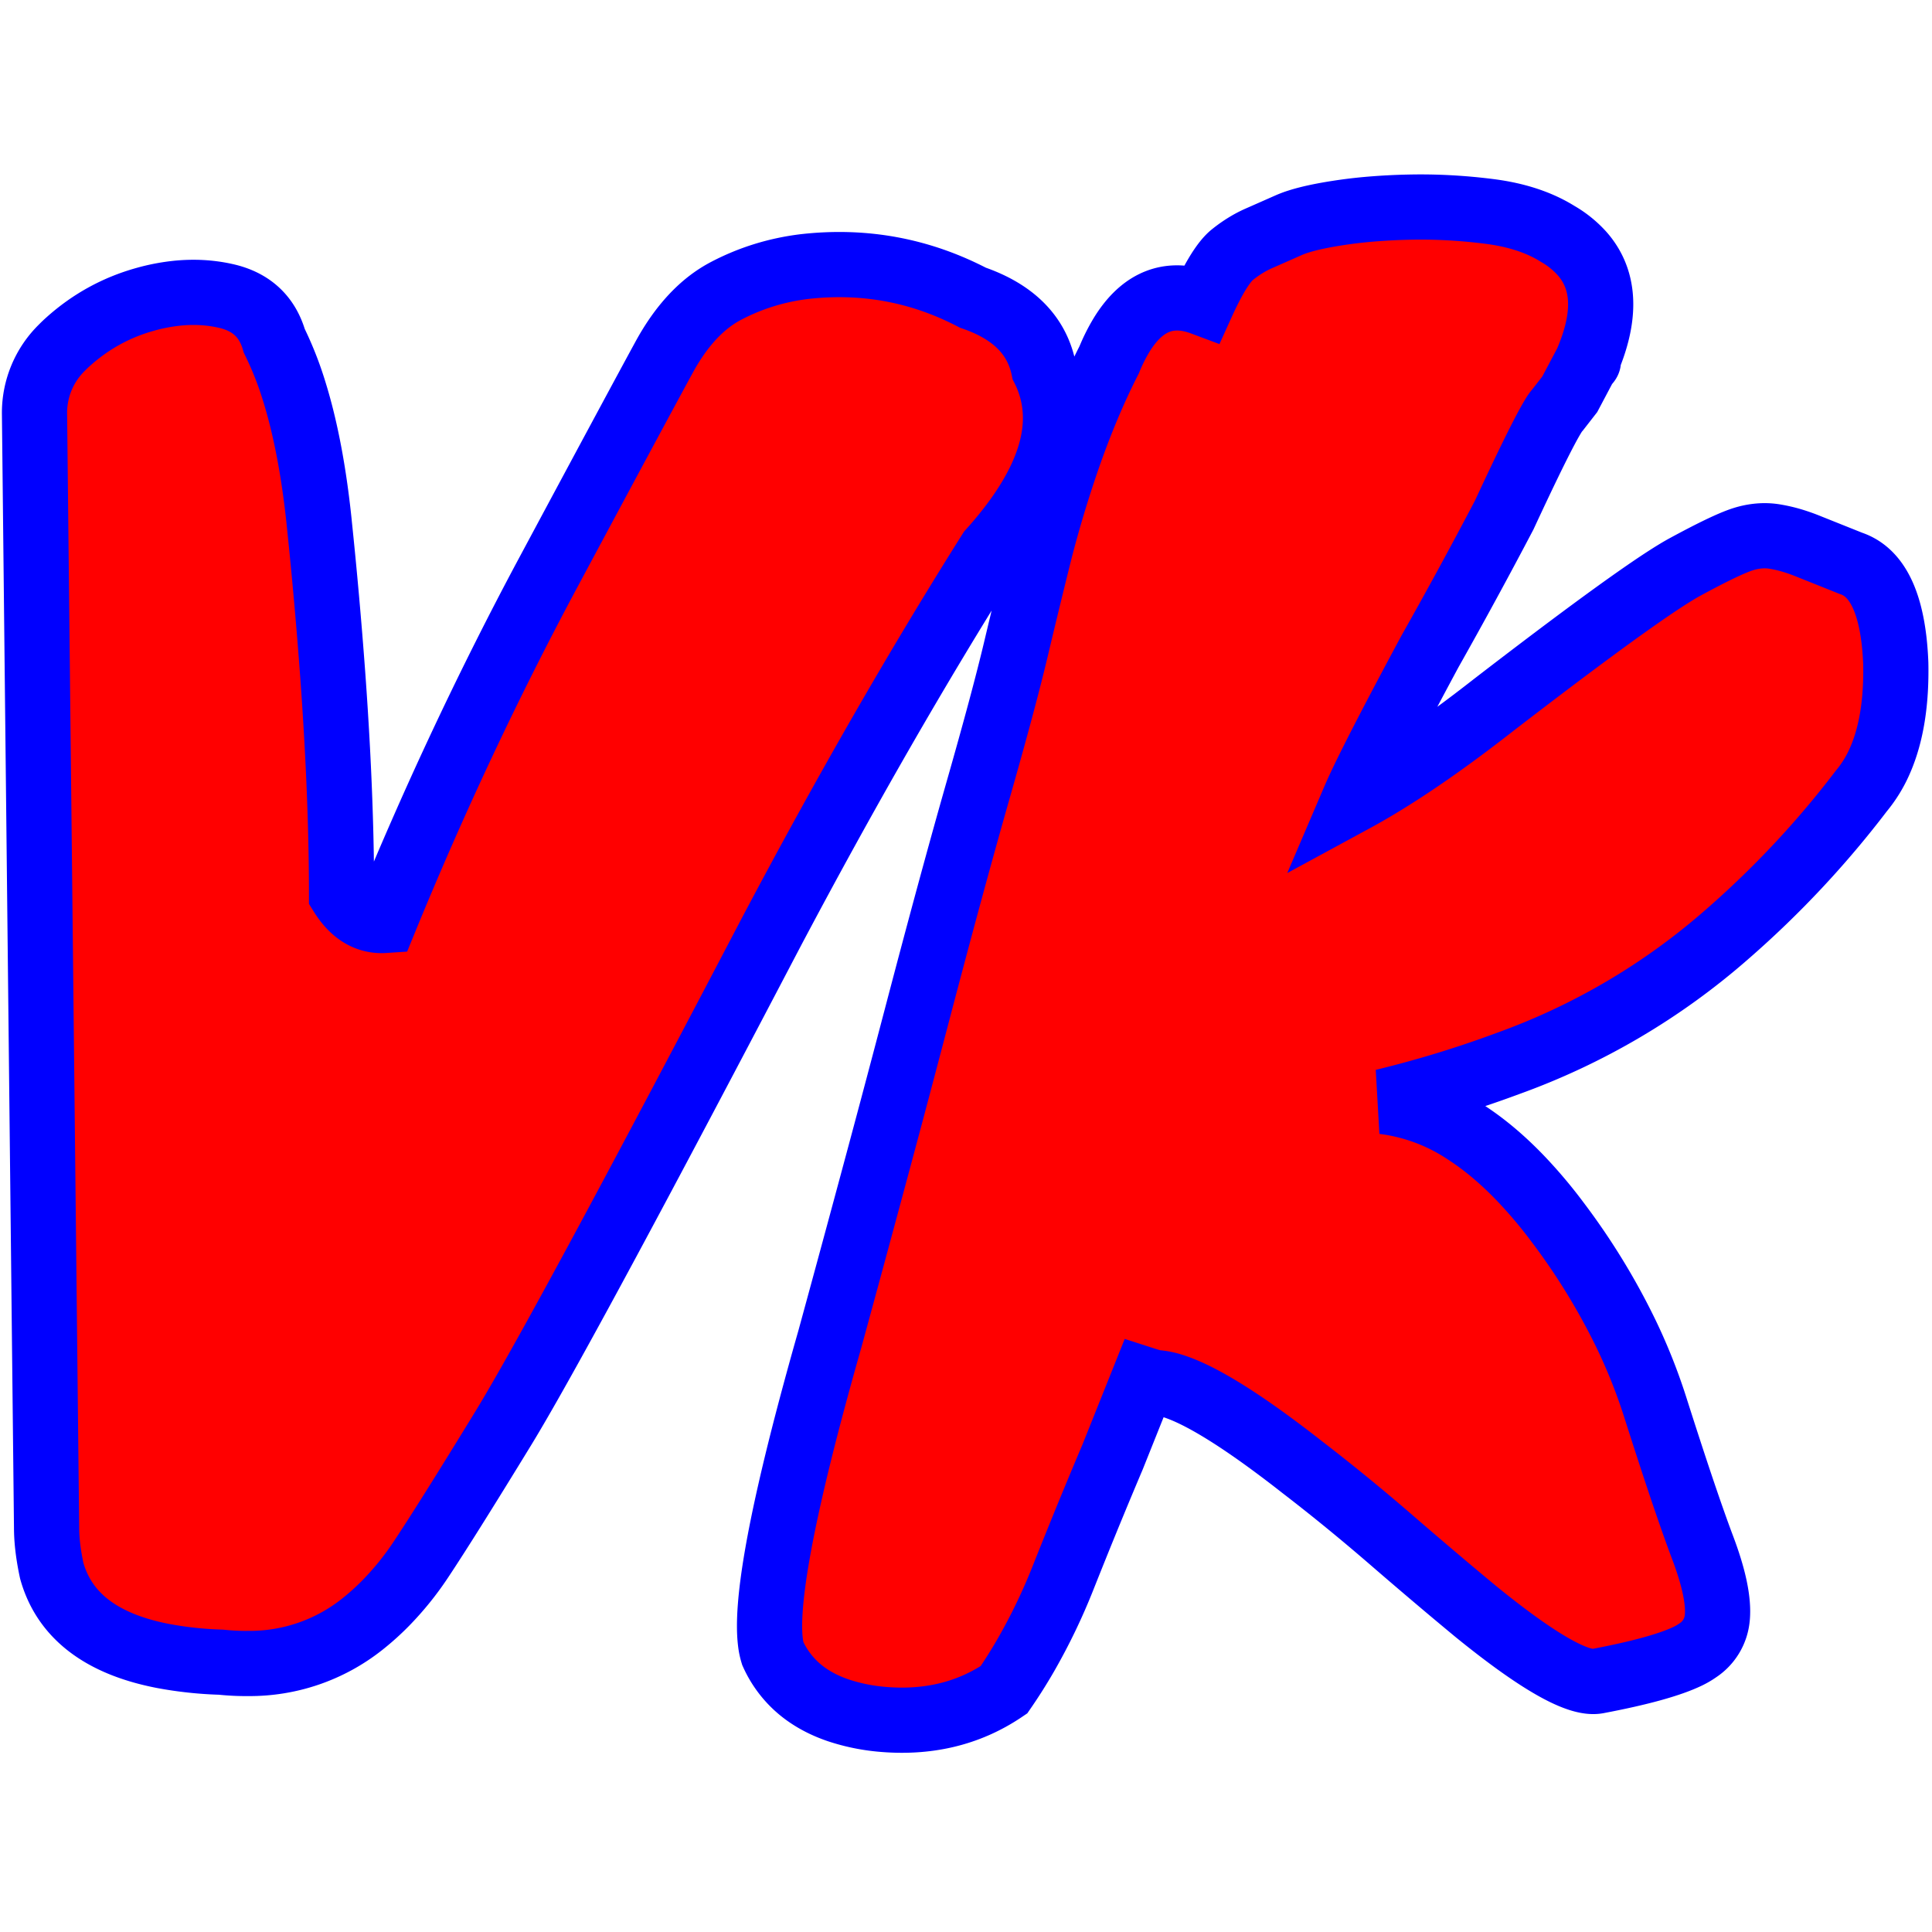 <!-- <svg xmlns="http://www.w3.org/2000/svg" viewBox="0 0 24 24" fill="orange" class="w-8 h-8">
  <path d="M11.25 5.337c0-.355-.186-.676-.401-.959a1.647 1.647 0 01-.349-1.003c0-1.036 1.007-1.875 2.25-1.875S15 2.34 15 3.375c0 .369-.128.713-.349 1.003-.215.283-.401.604-.401.959 0 .332.278.598.61.578 1.91-.114 3.79-.342 5.632-.676a.75.75 0 01.878.645 49.17 49.17 0 01.376 5.452.657.657 0 01-.66.664c-.354 0-.675-.186-.958-.401a1.647 1.647 0 00-1.003-.349c-1.035 0-1.875 1.007-1.875 2.25s.84 2.25 1.875 2.25c.369 0 .713-.128 1.003-.349.283-.215.604-.401.959-.401.31 0 .557.262.534.571a48.774 48.774 0 01-.595 4.845.75.75 0 01-.61.61c-1.82.317-3.673.533-5.555.642a.58.58 0 01-.611-.581c0-.355.186-.676.401-.959.221-.29.349-.634.349-1.003 0-1.035-1.007-1.875-2.25-1.875s-2.25.84-2.25 1.875c0 .369.128.713.349 1.003.215.283.401.604.401.959a.641.641 0 01-.658.643 49.118 49.118 0 01-4.708-.36.75.75 0 01-.645-.878c.293-1.614.504-3.257.629-4.924A.53.53 0 005.337 15c-.355 0-.676.186-.959.401-.29.221-.634.349-1.003.349-1.036 0-1.875-1.007-1.875-2.25s.84-2.25 1.875-2.25c.369 0 .713.128 1.003.349.283.215.604.401.959.401a.656.656 0 00.659-.663 47.703 47.703 0 00-.31-4.82.75.75 0 01.83-.832c1.343.155 2.703.254 4.077.294a.64.64 0 00.657-.642z" />
</svg> -->

<svg width="60pt" height="60pt" viewBox="-1 -1 56 46" xmlns="http://www.w3.org/2000/svg"><g id="fontsvg1668791883406" stroke-linecap="round" fill-rule="evenodd" stroke="blue" stroke-width="0.5mm" fill="red"><path d="M 44.95 4.579 L 44.5 5.429 L 44.15 5.879 A 1.08 1.08 0 0 0 44.023 6.056 Q 43.661 6.643 42.6 8.929 Q 41.55 10.929 40.45 12.879 A 240 240 0 0 0 39.824 14.05 Q 38.622 16.319 38.276 17.119 A 6.665 6.665 0 0 0 38.25 17.179 Q 40 16.229 42.3 14.429 A 222.419 222.419 0 0 1 43.821 13.267 Q 46.875 10.957 47.85 10.429 A 31.184 31.184 0 0 1 48.373 10.151 Q 49.161 9.743 49.525 9.629 A 2.129 2.129 0 0 1 49.984 9.536 Q 50.22 9.515 50.45 9.554 A 4.136 4.136 0 0 1 50.972 9.677 A 5.315 5.315 0 0 1 51.4 9.829 L 52.65 10.329 Q 53.692 10.676 53.905 12.608 A 8.972 8.972 0 0 1 53.95 13.229 Q 53.984 14.9 53.506 16.013 A 3.654 3.654 0 0 1 52.95 16.929 A 27.99 27.99 0 0 1 49.063 21.079 A 19.782 19.782 0 0 1 42.7 24.829 Q 40.95 25.479 39.1 25.929 A 5.531 5.531 0 0 1 41.49 26.821 Q 42.29 27.338 43.066 28.145 A 13.745 13.745 0 0 1 44.15 29.429 A 19.402 19.402 0 0 1 46.127 32.653 A 16.297 16.297 0 0 1 46.975 34.779 A 182.749 182.749 0 0 0 47.389 36.065 Q 47.975 37.86 48.35 38.854 Q 48.841 40.154 48.778 40.877 A 1.71 1.71 0 0 1 48.775 40.904 A 1.26 1.26 0 0 1 48.216 41.833 A 2.023 2.023 0 0 1 47.925 42.004 Q 47.15 42.379 45.3 42.729 Q 44.45 42.879 41.8 40.729 A 126.353 126.353 0 0 1 40.613 39.735 A 156.304 156.304 0 0 1 39.35 38.654 Q 38.05 37.529 36.75 36.529 A 35.416 35.416 0 0 0 35.688 35.726 Q 33.964 34.477 32.994 34.173 A 2.074 2.074 0 0 0 32.55 34.079 A 0.364 0.364 0 0 1 32.497 34.074 Q 32.403 34.06 32.226 34.003 A 5.488 5.488 0 0 1 32.15 33.979 L 31.25 36.229 A 157.458 157.458 0 0 0 30.186 38.802 A 180.34 180.34 0 0 0 29.825 39.704 A 17.341 17.341 0 0 1 28.727 41.987 A 14.777 14.777 0 0 1 28.1 42.979 Q 26.55 44.029 24.5 43.829 A 5.557 5.557 0 0 1 23.305 43.577 Q 22.579 43.331 22.087 42.881 A 2.902 2.902 0 0 1 21.4 41.929 A 1.833 1.833 0 0 1 21.33 41.586 Q 21.139 39.988 22.466 34.952 A 112.294 112.294 0 0 1 23.05 32.829 A 1223.678 1223.678 0 0 0 24.081 29.036 Q 24.488 27.532 24.855 26.156 A 699.102 699.102 0 0 0 25.55 23.529 A 509.184 509.184 0 0 1 26.056 21.615 Q 26.739 19.054 27.275 17.168 A 173.307 173.307 0 0 1 27.35 16.904 Q 28.1 14.279 28.45 12.804 Q 28.8 11.329 29.15 9.929 A 35.003 35.003 0 0 1 29.921 7.364 Q 30.485 5.729 31.15 4.429 A 5.085 5.085 0 0 1 31.517 3.697 Q 32.32 2.398 33.555 2.689 A 2.487 2.487 0 0 1 33.85 2.779 A 10.608 10.608 0 0 1 34.078 2.307 Q 34.426 1.632 34.705 1.395 A 0.886 0.886 0 0 1 34.725 1.379 A 3.627 3.627 0 0 1 35.252 1.025 A 3.162 3.162 0 0 1 35.5 0.904 A 146.274 146.274 0 0 0 35.913 0.722 A 175.189 175.189 0 0 0 36.35 0.529 A 2.783 2.783 0 0 1 36.643 0.42 Q 37.067 0.286 37.75 0.179 A 13.728 13.728 0 0 1 38.75 0.06 A 17.962 17.962 0 0 1 39.85 0.004 Q 41 -0.021 42.175 0.129 Q 43.35 0.279 44.15 0.779 A 2.88 2.88 0 0 1 44.86 1.352 Q 45.758 2.375 45.153 4.088 A 6.179 6.179 0 0 1 45 4.479 A 0.283 0.283 0 0 1 45.012 4.473 Q 45.091 4.438 44.95 4.579 Z M 0.35 38.279 L 0 5.979 A 2.647 2.647 0 0 1 0.797 4.074 A 3.64 3.64 0 0 1 0.975 3.904 Q 1.95 3.029 3.2 2.679 A 5.54 5.54 0 0 1 4.113 2.501 Q 4.861 2.422 5.55 2.579 Q 6.583 2.813 6.91 3.753 A 2.305 2.305 0 0 1 6.95 3.879 A 9.792 9.792 0 0 1 7.532 5.356 Q 8.02 6.929 8.25 9.124 A 112.009 112.009 0 0 1 8.25 9.129 A 142.688 142.688 0 0 1 8.646 13.577 Q 8.805 15.769 8.864 17.702 A 72.439 72.439 0 0 1 8.9 19.929 Q 9.371 20.682 10.063 20.682 A 1.313 1.313 0 0 0 10.15 20.679 Q 12.3 15.429 14.9 10.579 Q 17.5 5.729 18.25 4.354 Q 18.859 3.237 19.666 2.664 A 3.347 3.347 0 0 1 20.05 2.429 Q 21.1 1.879 22.3 1.729 Q 24.9 1.429 27.2 2.629 Q 28.95 3.229 29.25 4.679 A 3.172 3.172 0 0 1 29.594 6.115 Q 29.594 7.808 27.842 9.819 A 13.199 13.199 0 0 1 27.7 9.979 Q 24.55 14.979 21.35 21.029 Q 15.642 31.93 13.83 34.995 A 30.675 30.675 0 0 1 13.6 35.379 A 300.009 300.009 0 0 1 12.831 36.63 Q 11.875 38.177 11.324 39.016 A 34.173 34.173 0 0 1 11.2 39.204 A 8.586 8.586 0 0 1 10.184 40.463 A 7.305 7.305 0 0 1 9.5 41.079 A 5.242 5.242 0 0 1 6.193 42.217 Q 5.818 42.221 5.423 42.181 A 7.596 7.596 0 0 1 5.4 42.179 A 10.878 10.878 0 0 1 3.73 42 Q 1.047 41.482 0.5 39.529 Q 0.366 38.904 0.352 38.399 A 4.215 4.215 0 0 1 0.35 38.279 Z" vector-effect="non-scaling-stroke"/></g></svg>